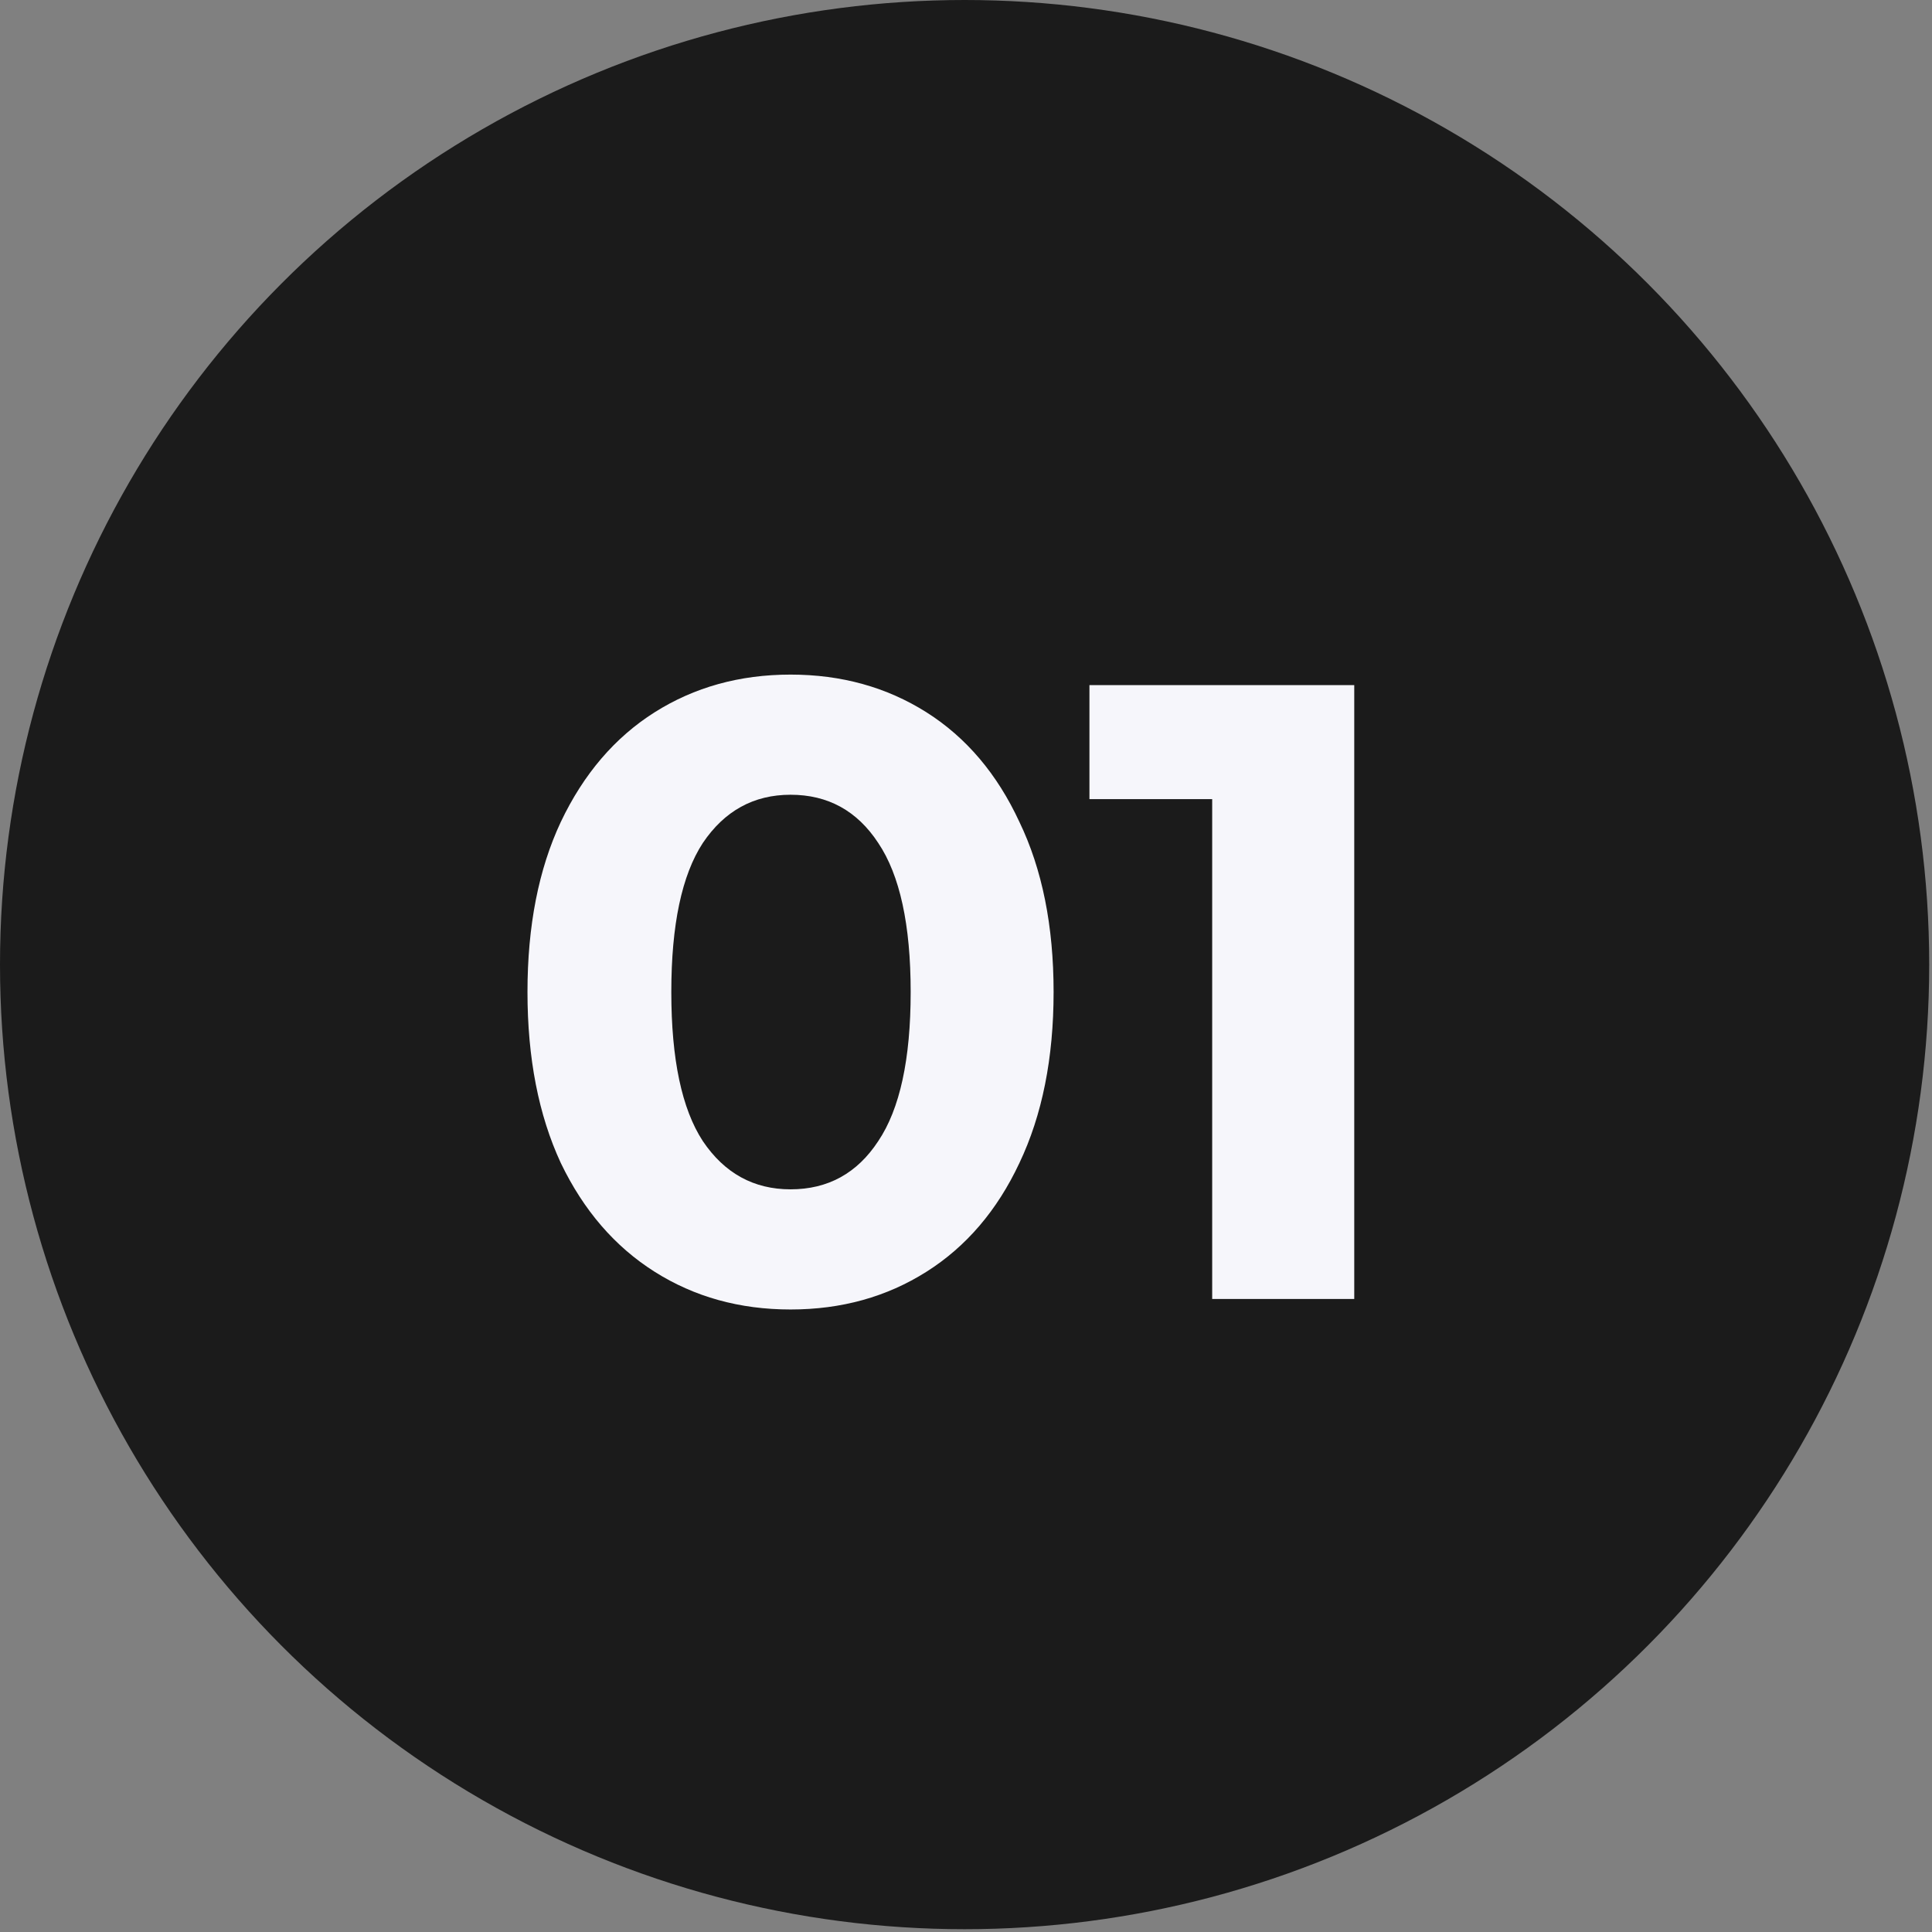 <svg width="47" height="47" viewBox="0 0 47 47" fill="none" xmlns="http://www.w3.org/2000/svg">
<rect x="0" y="0" width="47" height="47" fill="#808080" stroke="none"/>
<circle cx="23.466" cy="23.466" r="23.466" fill="#1B1B1B"/>
<path d="M19.232 31.856C17.994 31.856 16.892 31.55 15.925 30.938C14.958 30.327 14.197 29.445 13.643 28.293C13.102 27.127 12.832 25.74 12.832 24.133C12.832 22.526 13.102 21.147 13.643 19.995C14.197 18.829 14.958 17.94 15.925 17.328C16.892 16.717 17.994 16.411 19.232 16.411C20.469 16.411 21.571 16.717 22.538 17.328C23.505 17.94 24.259 18.829 24.799 19.995C25.354 21.147 25.631 22.526 25.631 24.133C25.631 25.74 25.354 27.127 24.799 28.293C24.259 29.445 23.505 30.327 22.538 30.938C21.571 31.55 20.469 31.856 19.232 31.856ZM19.232 28.933C20.142 28.933 20.853 28.542 21.365 27.76C21.891 26.978 22.154 25.769 22.154 24.133C22.154 22.498 21.891 21.289 21.365 20.507C20.853 19.725 20.142 19.334 19.232 19.334C18.336 19.334 17.625 19.725 17.098 20.507C16.587 21.289 16.331 22.498 16.331 24.133C16.331 25.769 16.587 26.978 17.098 27.76C17.625 28.542 18.336 28.933 19.232 28.933ZM32.945 16.667V31.6H29.489V19.44H26.503V16.667H32.945Z" fill="#F6F6FB"/>
</svg>
